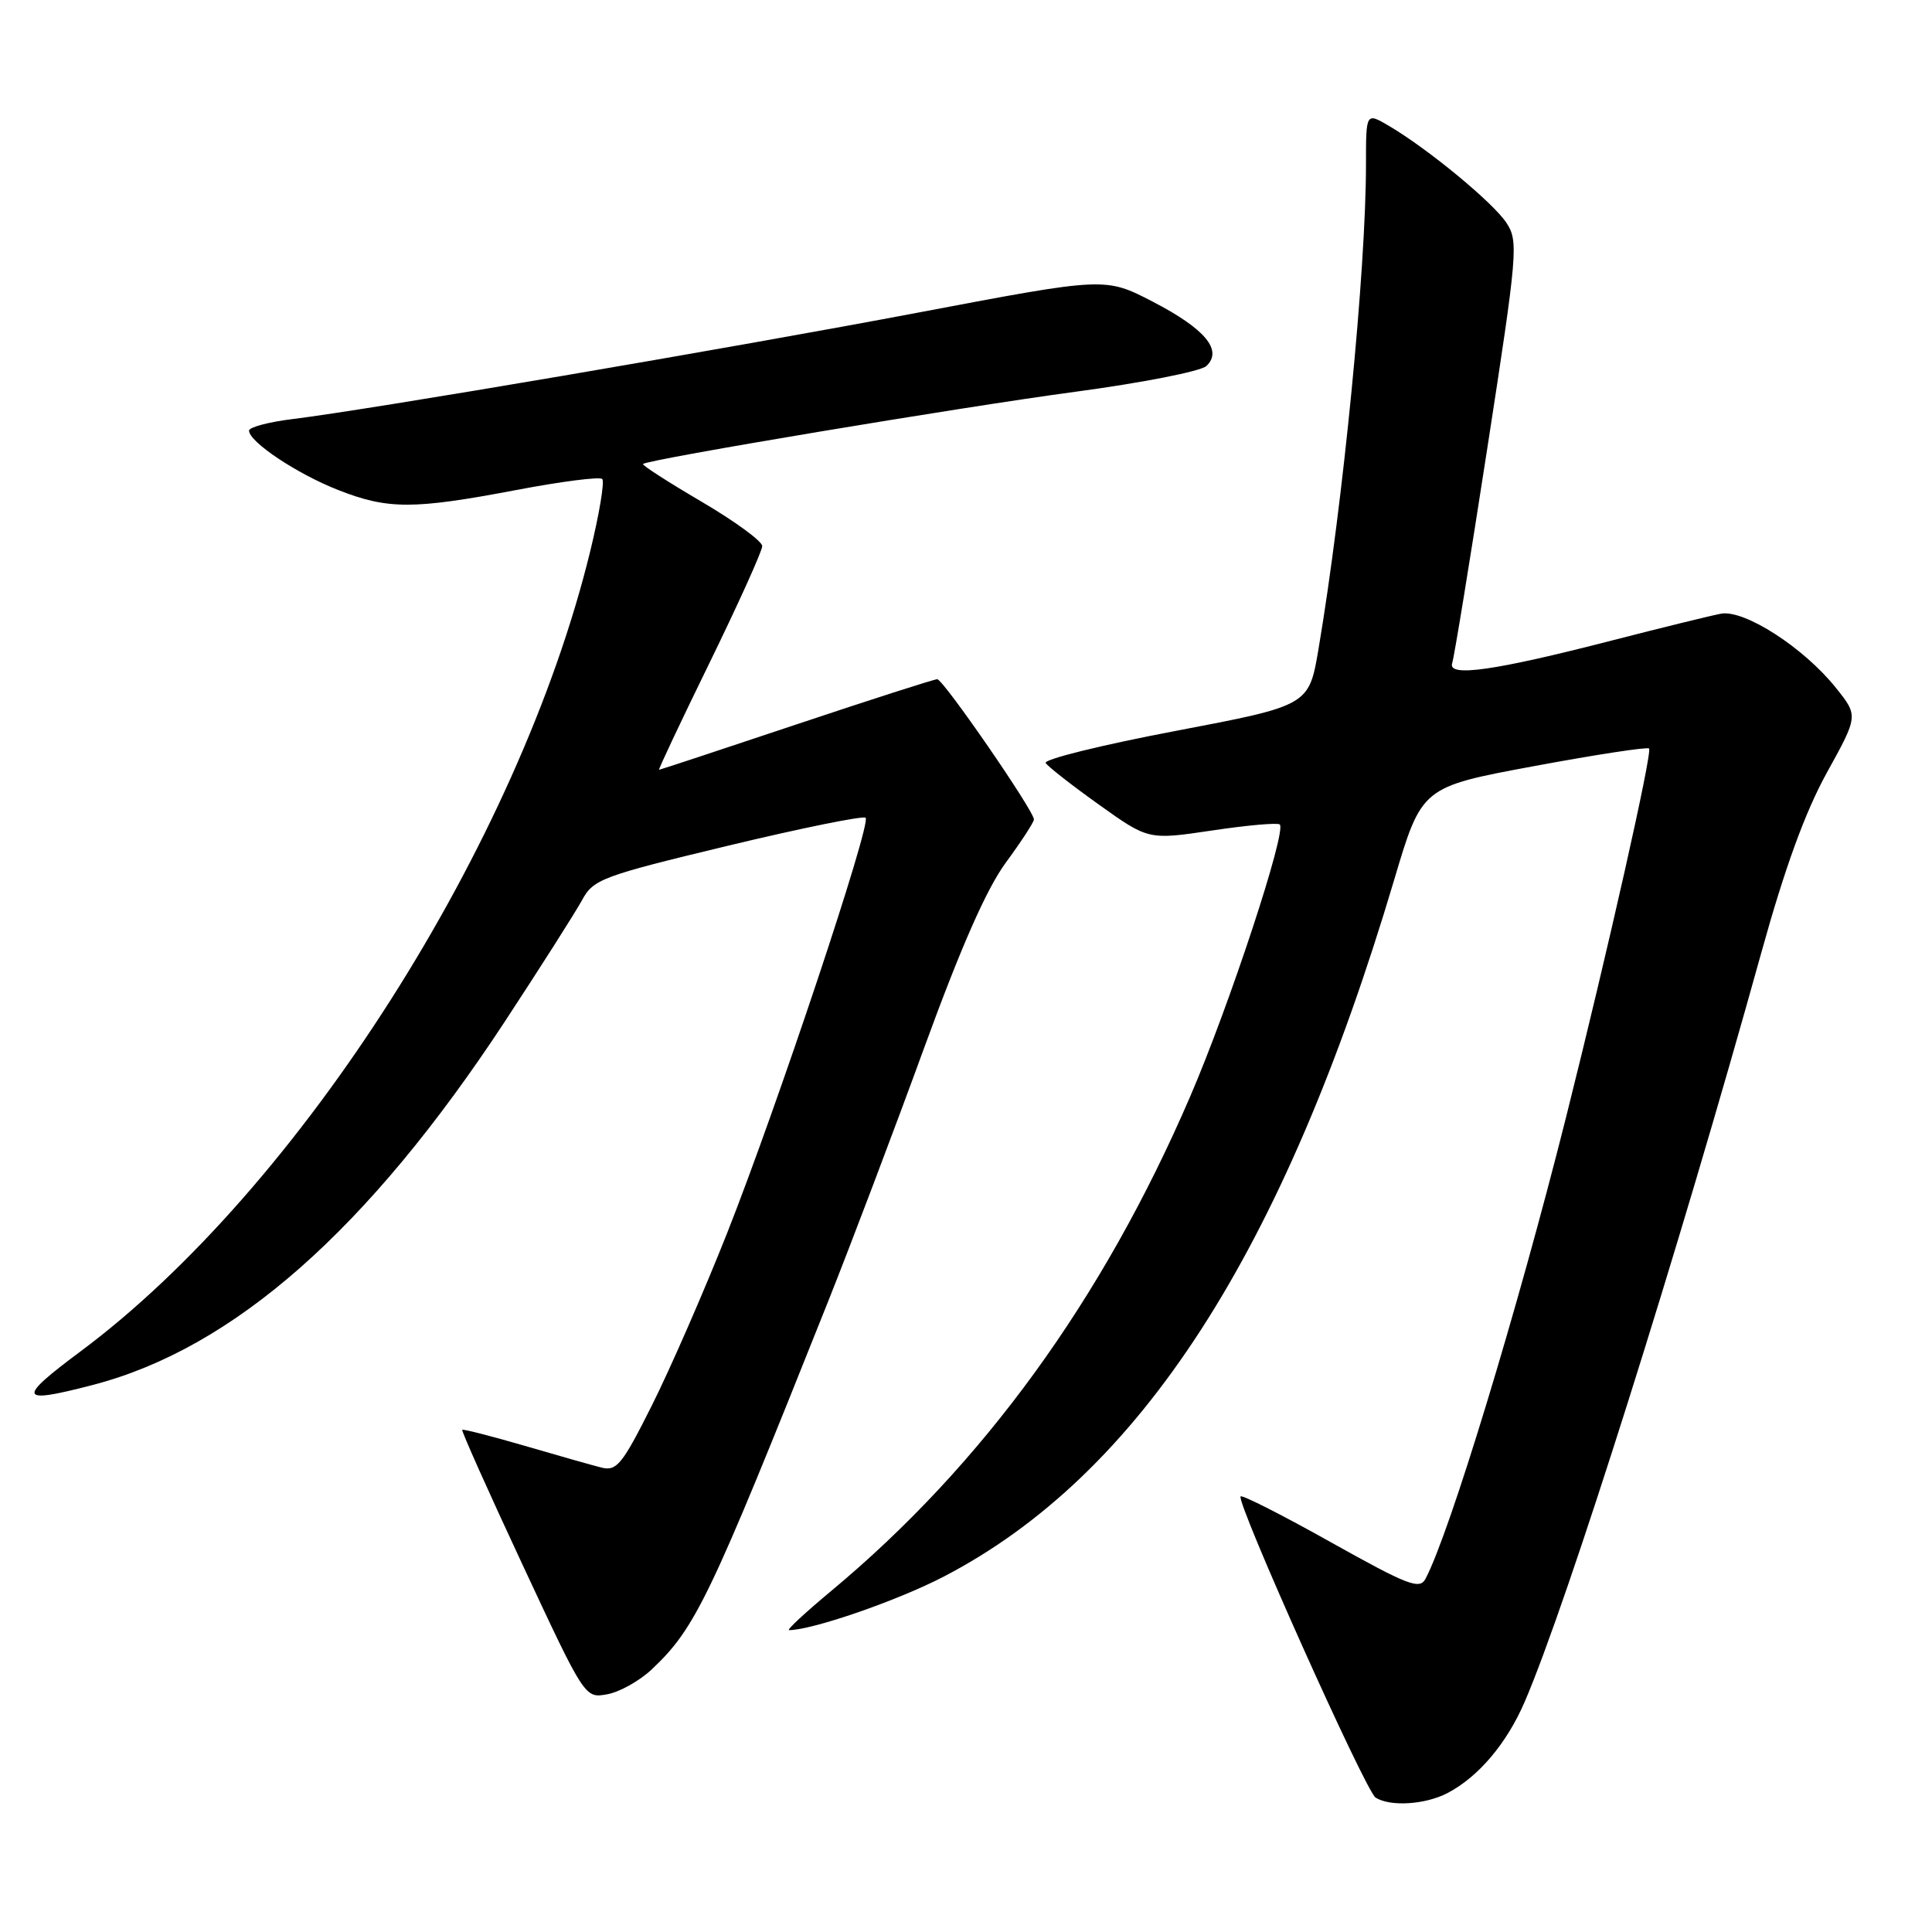 <?xml version="1.0" encoding="UTF-8" standalone="no"?>
<!DOCTYPE svg PUBLIC "-//W3C//DTD SVG 1.1//EN" "http://www.w3.org/Graphics/SVG/1.1/DTD/svg11.dtd" >
<svg xmlns="http://www.w3.org/2000/svg" xmlns:xlink="http://www.w3.org/1999/xlink" version="1.1" viewBox="0 0 256 256">
 <g >
 <path fill="currentColor"
d=" M 191.80 237.59 C 195.91 235.44 199.64 231.03 202.03 225.50 C 207.71 212.30 222.43 165.71 233.39 126.21 C 236.51 114.96 239.20 107.58 242.07 102.38 C 246.23 94.85 246.23 94.85 243.29 91.17 C 239.02 85.82 231.12 80.73 228.02 81.32 C 226.63 81.59 220.10 83.19 213.50 84.89 C 198.01 88.88 191.80 89.76 192.42 87.88 C 192.68 87.12 194.78 74.26 197.09 59.30 C 201.09 33.43 201.21 31.98 199.62 29.54 C 197.86 26.86 189.28 19.77 184.06 16.69 C 181.00 14.89 181.00 14.89 181.00 21.74 C 181.00 35.77 177.97 66.68 174.71 85.99 C 173.44 93.49 173.44 93.49 155.73 96.86 C 145.99 98.71 138.26 100.62 138.56 101.10 C 138.86 101.58 142.04 104.07 145.63 106.63 C 152.17 111.30 152.17 111.30 160.64 110.04 C 165.30 109.34 169.32 108.99 169.58 109.25 C 170.50 110.16 162.90 133.24 157.71 145.28 C 146.13 172.18 130.22 194.10 110.15 210.80 C 106.71 213.66 104.19 216.00 104.55 216.00 C 107.62 216.00 118.90 212.10 125.03 208.92 C 151.02 195.42 170.04 166.01 184.73 116.60 C 188.39 104.28 188.39 104.28 203.24 101.52 C 211.41 100.00 218.28 98.95 218.51 99.18 C 218.98 99.64 213.00 126.18 207.52 148.00 C 201.09 173.58 192.09 203.15 188.89 209.19 C 188.11 210.67 186.59 210.08 176.39 204.38 C 170.01 200.80 164.61 198.06 164.39 198.28 C 163.73 198.93 180.95 237.35 182.27 238.19 C 184.21 239.42 188.85 239.13 191.80 237.59 Z  M 86.33 221.23 C 92.17 215.73 93.99 211.93 109.71 172.50 C 112.78 164.80 118.50 149.70 122.42 138.94 C 127.33 125.48 130.71 117.80 133.27 114.31 C 135.32 111.52 137.00 108.94 137.00 108.58 C 137.00 107.43 124.98 90.00 124.19 90.00 C 123.78 90.00 115.37 92.70 105.50 96.00 C 95.63 99.30 87.46 102.00 87.33 102.00 C 87.20 102.00 90.22 95.59 94.05 87.76 C 97.87 79.93 101.00 73.00 101.00 72.36 C 101.00 71.72 97.38 69.07 92.95 66.47 C 88.53 63.88 85.04 61.63 85.20 61.48 C 85.86 60.87 127.53 53.91 142.50 51.91 C 151.30 50.73 159.11 49.20 159.85 48.50 C 162.06 46.42 159.70 43.58 152.76 39.98 C 146.46 36.72 146.46 36.72 121.98 41.36 C 96.59 46.17 48.78 54.31 38.75 55.53 C 35.59 55.92 33.00 56.61 33.00 57.06 C 33.00 58.55 39.36 62.79 44.79 64.92 C 51.39 67.52 54.75 67.52 68.36 64.94 C 74.33 63.80 79.48 63.14 79.80 63.47 C 80.13 63.80 79.41 68.12 78.20 73.07 C 68.75 111.81 39.65 157.49 10.68 179.06 C 2.16 185.40 2.41 186.09 12.31 183.51 C 30.96 178.65 48.76 162.95 66.88 135.38 C 71.62 128.16 76.22 120.92 77.11 119.30 C 78.62 116.50 79.69 116.10 96.43 112.07 C 106.17 109.73 114.39 108.06 114.70 108.36 C 115.48 109.15 102.96 146.68 96.32 163.46 C 93.26 171.18 88.78 181.44 86.36 186.26 C 82.47 194.02 81.71 194.96 79.73 194.47 C 78.50 194.16 73.90 192.86 69.50 191.57 C 65.10 190.29 61.39 189.34 61.25 189.46 C 61.11 189.58 64.71 197.63 69.25 207.36 C 77.50 225.04 77.50 225.04 80.46 224.50 C 82.09 224.21 84.73 222.73 86.33 221.23 Z "/>
</g>
</svg>